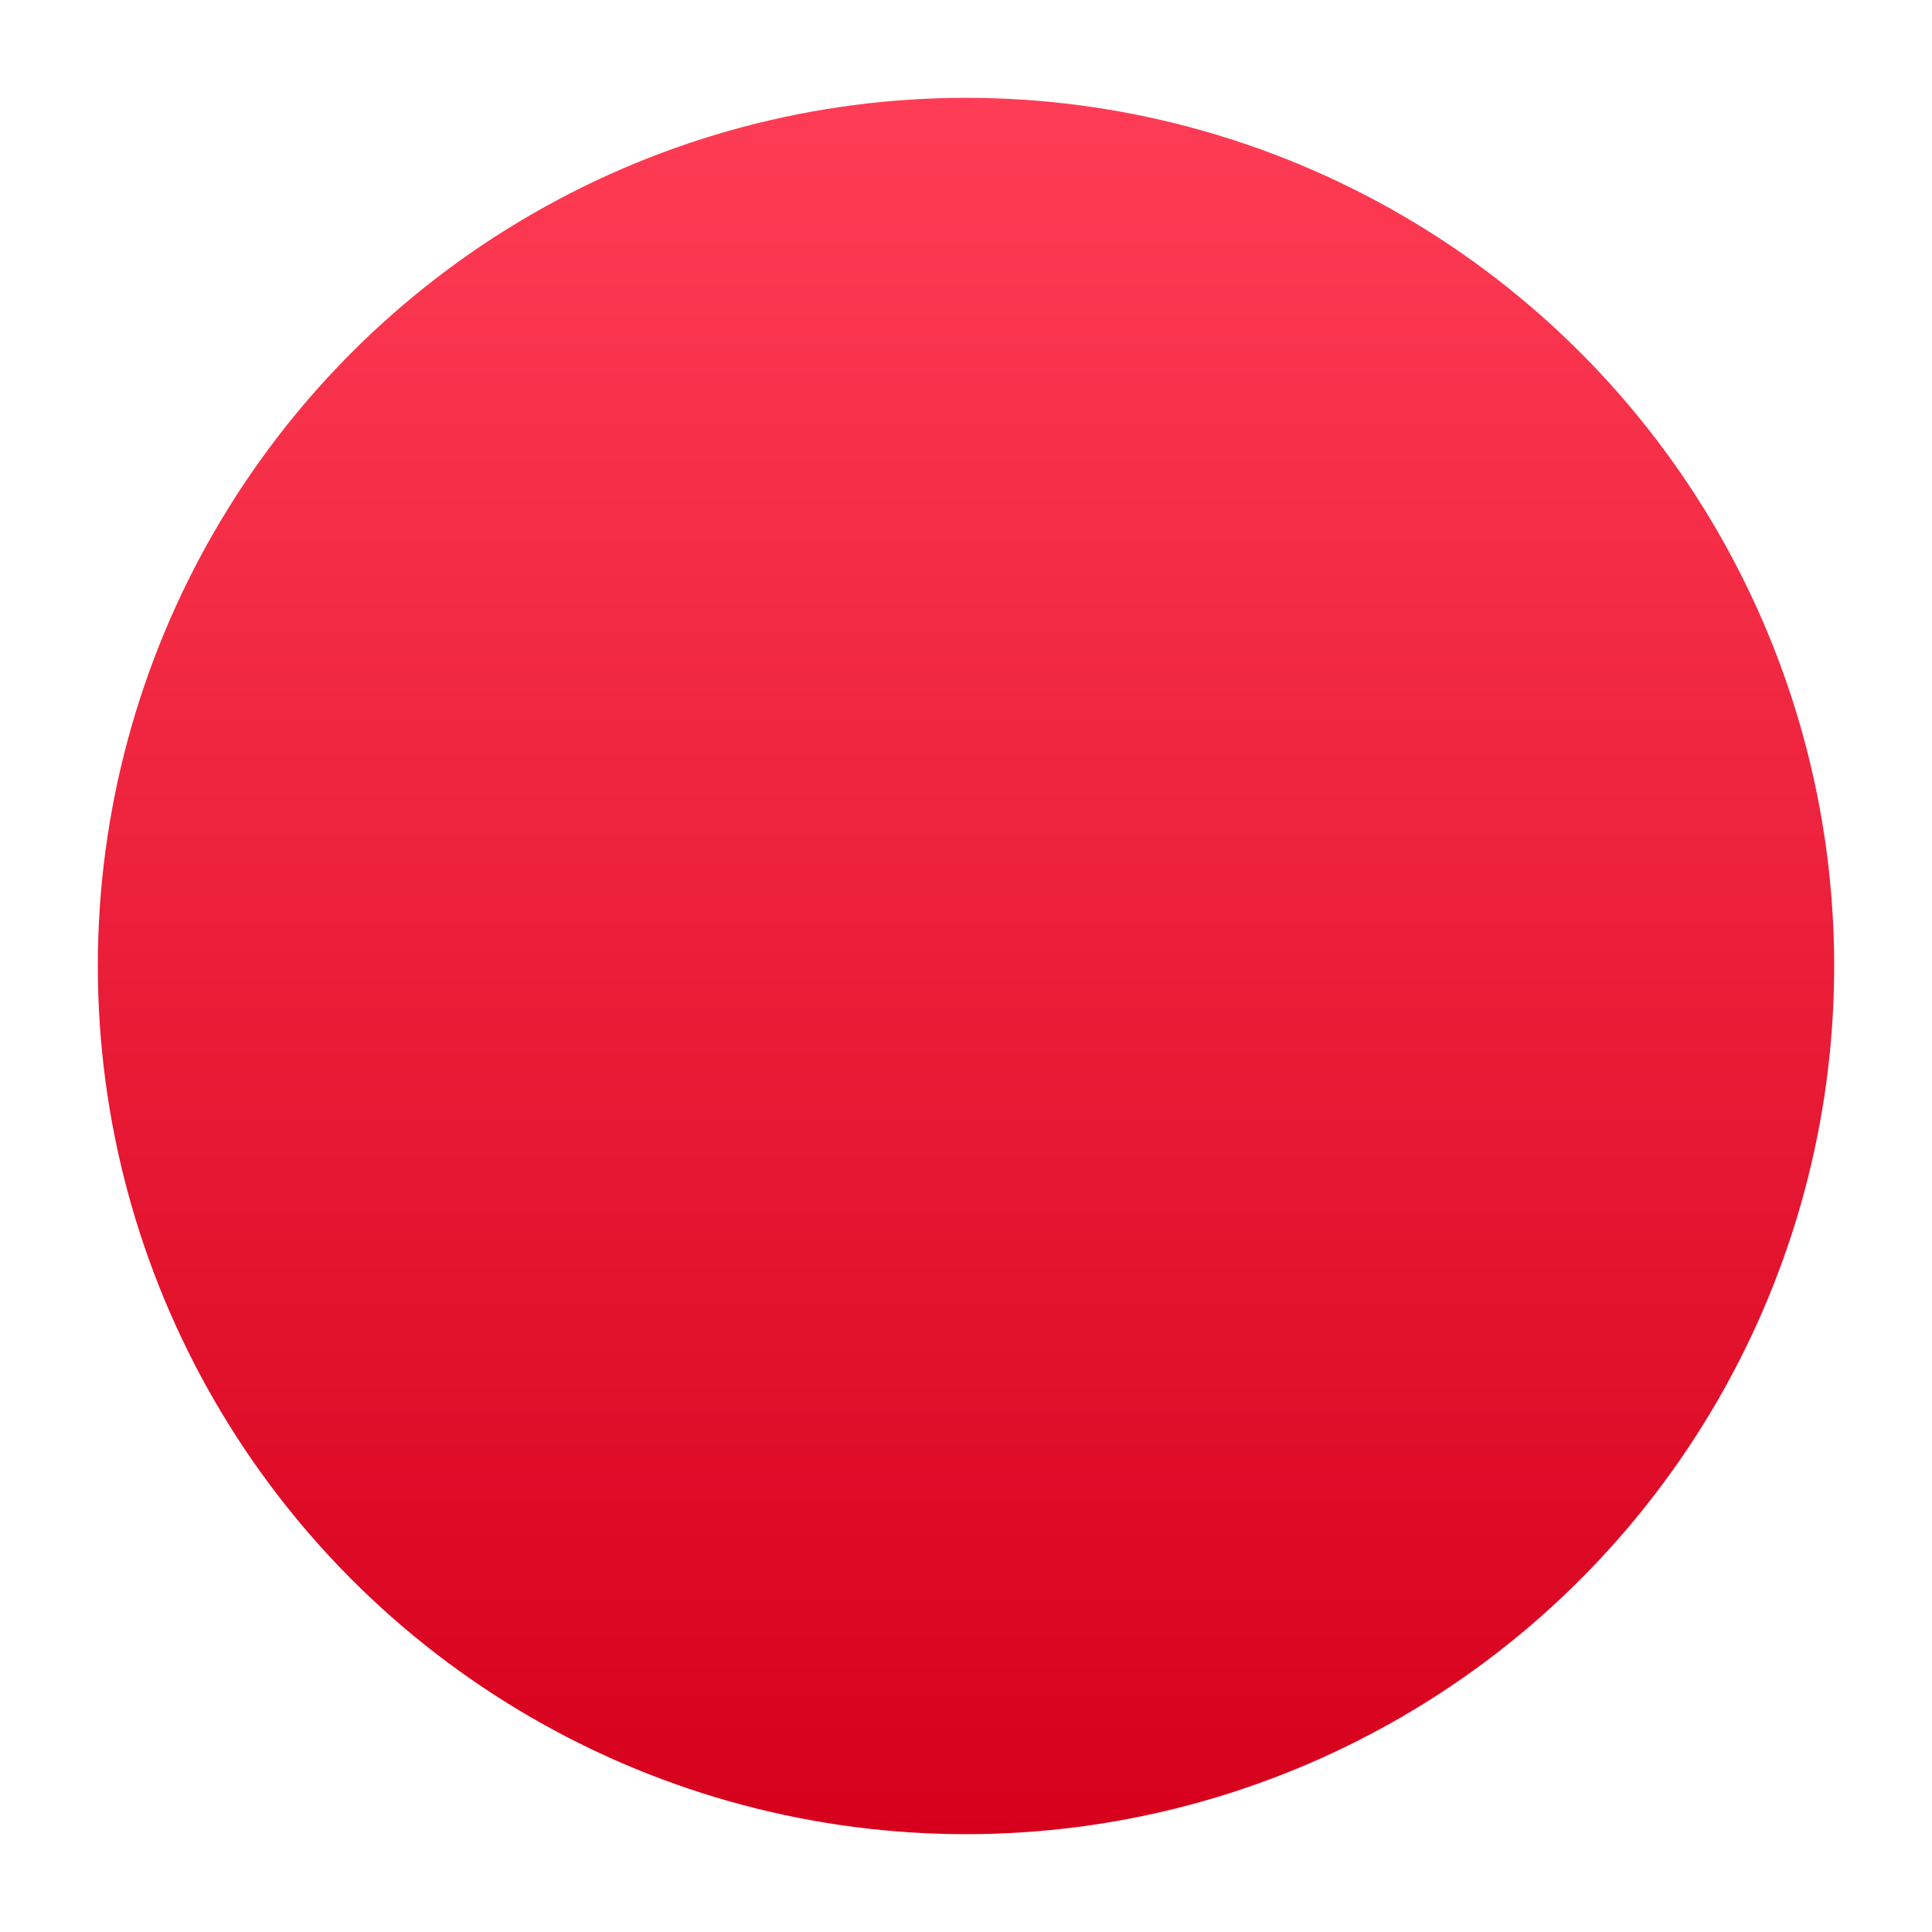 <svg width="79" height="79" viewBox="0 0 79 79" fill="none" xmlns="http://www.w3.org/2000/svg">
<g filter="url(#filter0_d_1697_5623)">
<circle cx="39.5" cy="35.5" r="35.5" fill="url(#paint0_linear_1697_5623)"/>
</g>
<defs>
<filter id="filter0_d_1697_5623" x="0" y="0" width="79" height="79" filterUnits="userSpaceOnUse" color-interpolation-filters="sRGB">
<feFlood flood-opacity="0" result="BackgroundImageFix"/>
<feColorMatrix in="SourceAlpha" type="matrix" values="0 0 0 0 0 0 0 0 0 0 0 0 0 0 0 0 0 0 127 0" result="hardAlpha"/>
<feOffset dy="4"/>
<feGaussianBlur stdDeviation="2"/>
<feComposite in2="hardAlpha" operator="out"/>
<feColorMatrix type="matrix" values="0 0 0 0 0 0 0 0 0 0 0 0 0 0 0 0 0 0 0.25 0"/>
<feBlend mode="normal" in2="BackgroundImageFix" result="effect1_dropShadow_1697_5623"/>
<feBlend mode="normal" in="SourceGraphic" in2="effect1_dropShadow_1697_5623" result="shape"/>
</filter>
<linearGradient id="paint0_linear_1697_5623" x1="39.5" y1="0" x2="39.5" y2="71" gradientUnits="userSpaceOnUse">
<stop stop-color="#FF3C55"/>
<stop offset="1" stop-color="#D6001C"/>
</linearGradient>
</defs>
</svg>
